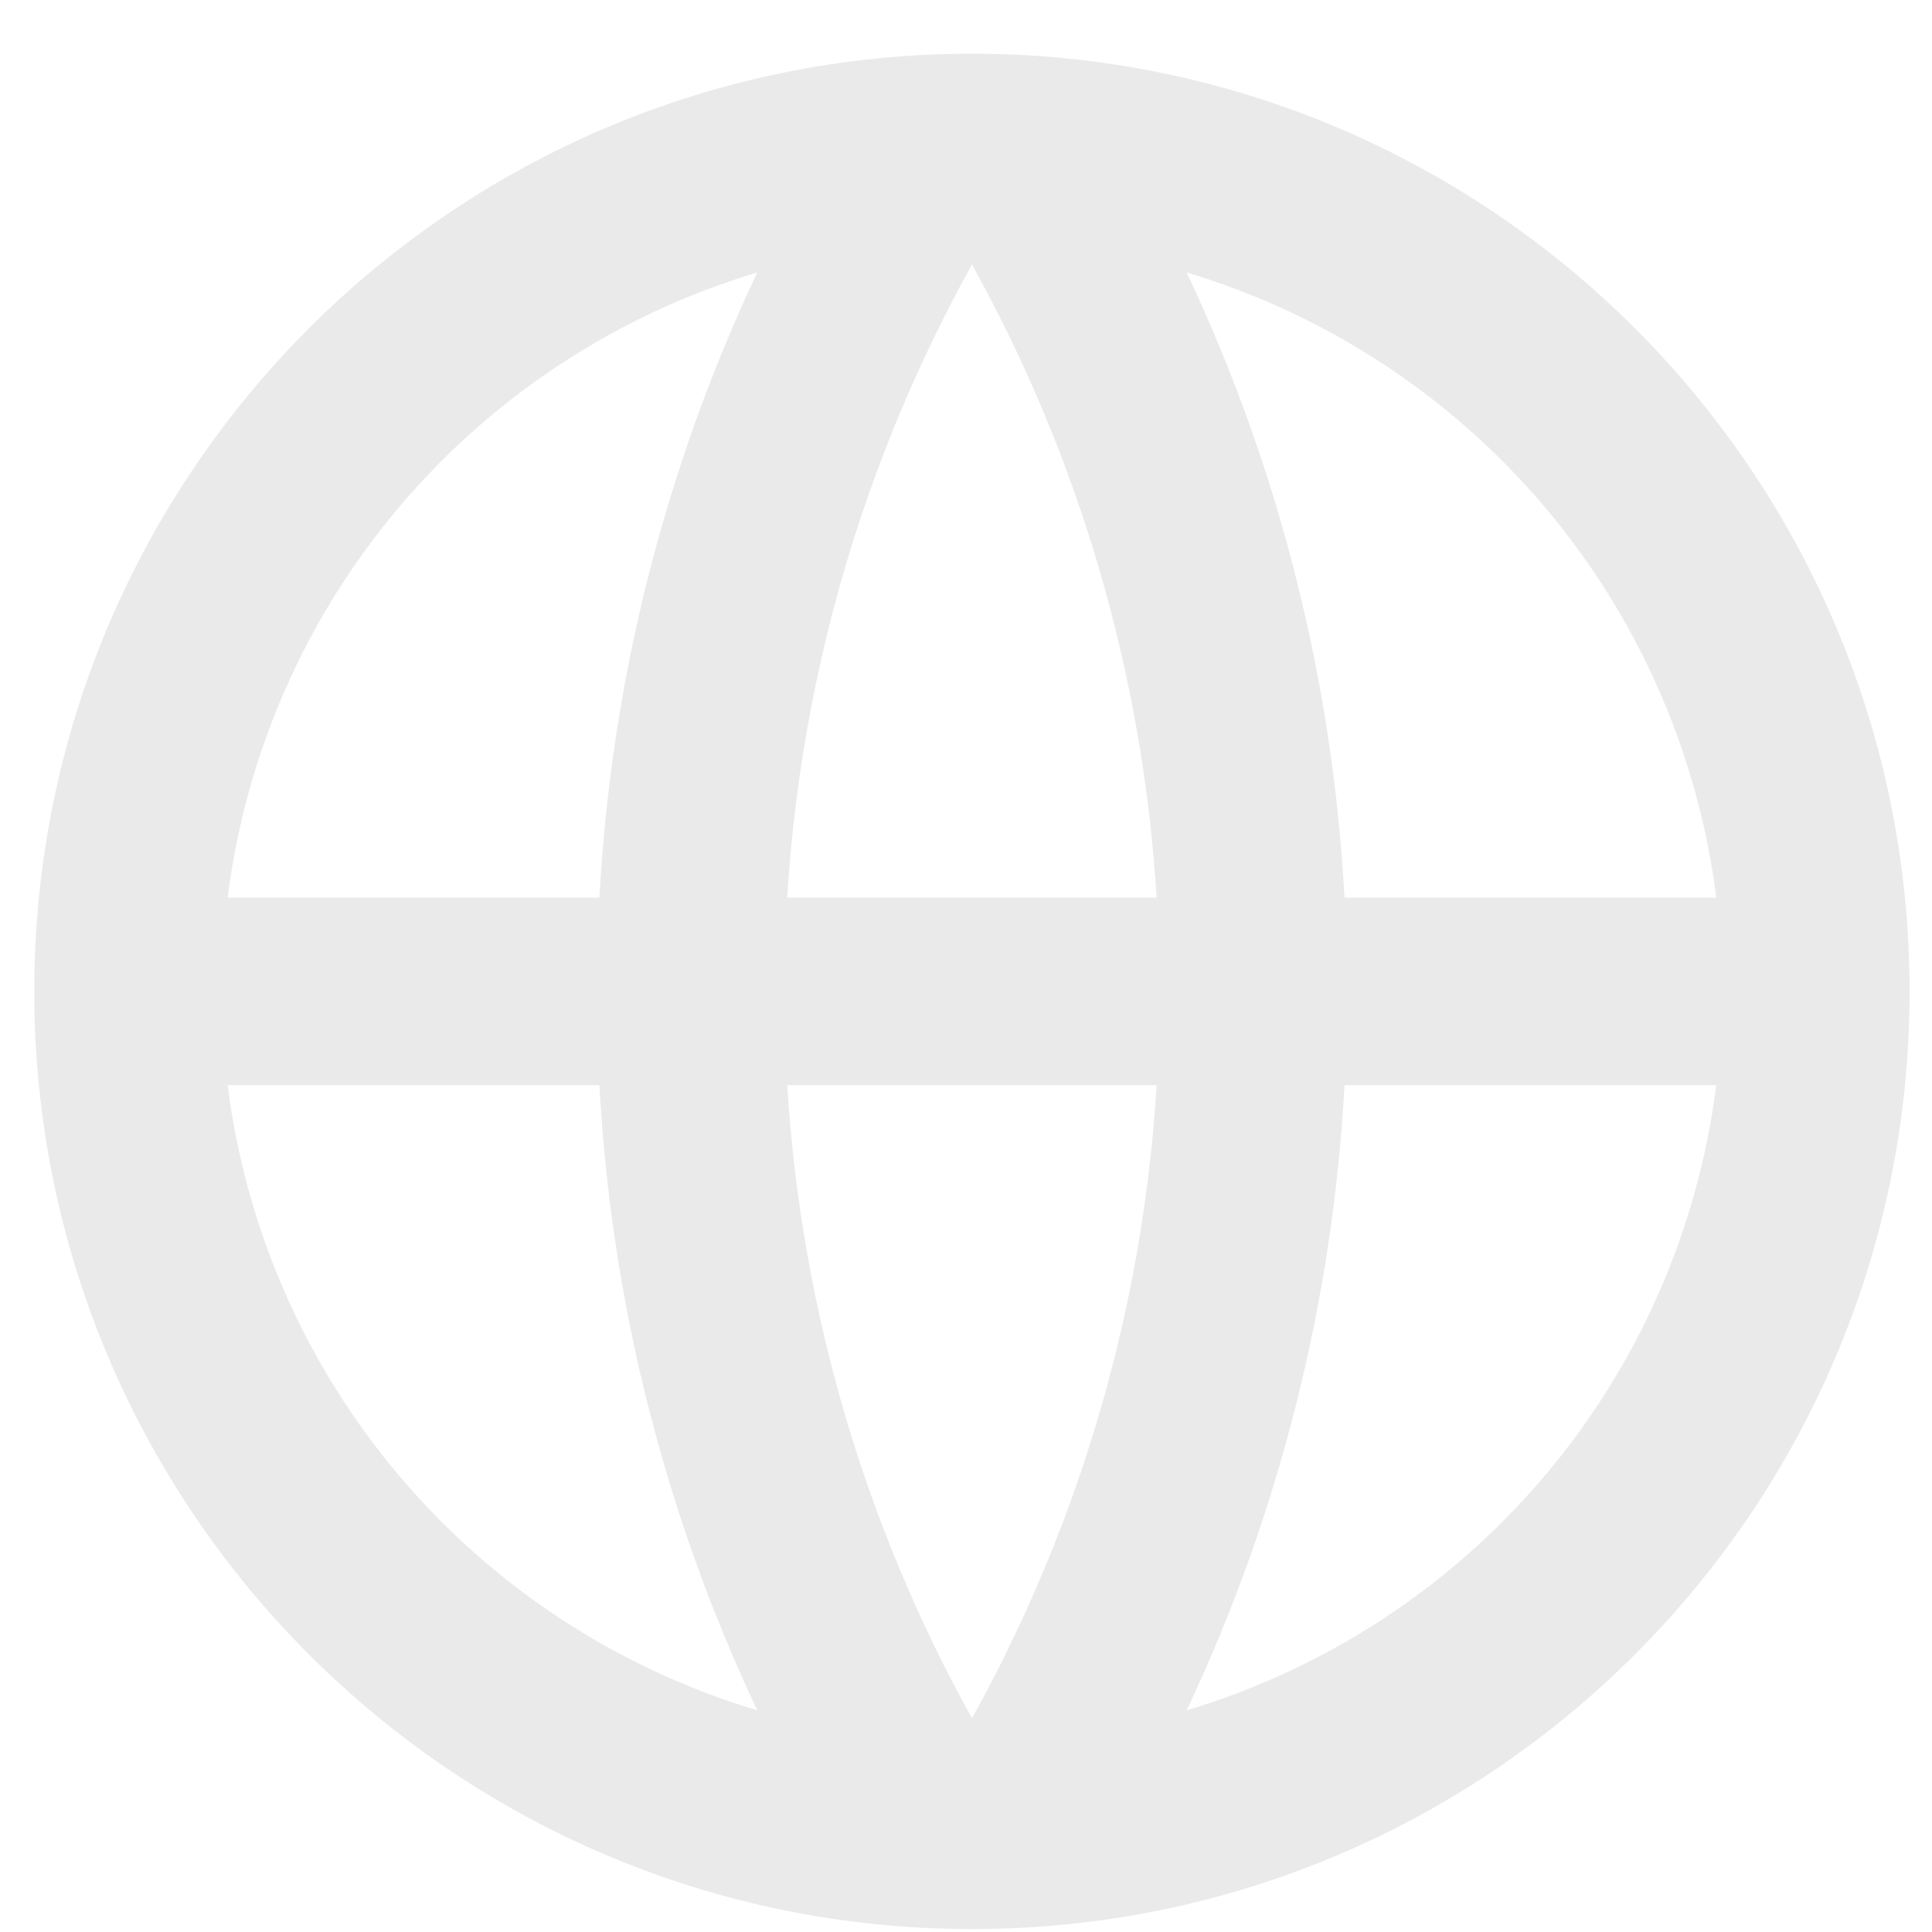<svg width="35" height="35" viewBox="0 0 35 35" fill="none" xmlns="http://www.w3.org/2000/svg">
    <path d="M17.608 34.947C8.226 34.947 0.621 27.342 0.621 17.96C0.621 8.578 8.226 0.973 17.608 0.973C26.99 0.973 34.594 8.578 34.594 17.96C34.594 27.342 26.99 34.947 17.608 34.947ZM13.718 30.984C12.042 27.429 11.071 23.583 10.859 19.659H4.124C4.454 22.273 5.537 24.735 7.24 26.745C8.943 28.756 11.194 30.228 13.718 30.984ZM14.261 19.659C14.518 23.802 15.702 27.694 17.608 31.128C19.565 27.603 20.709 23.684 20.954 19.659H14.261ZM31.092 19.659H24.357C24.145 23.583 23.174 27.429 21.498 30.984C24.022 30.228 26.272 28.756 27.976 26.745C29.679 24.735 30.761 22.273 31.092 19.659ZM4.124 16.261H10.859C11.071 12.337 12.042 8.491 13.718 4.936C11.194 5.692 8.943 7.165 7.24 9.175C5.537 11.185 4.454 13.647 4.124 16.261ZM14.263 16.261H20.953C20.707 12.237 19.565 8.318 17.608 4.792C15.65 8.318 14.507 12.236 14.261 16.261H14.263ZM21.498 4.936C23.174 8.491 24.145 12.337 24.357 16.261H31.092C30.761 13.647 29.679 11.185 27.976 9.175C26.272 7.165 24.022 5.692 21.498 4.936Z" fill="#EAEAEA"/>
</svg>
